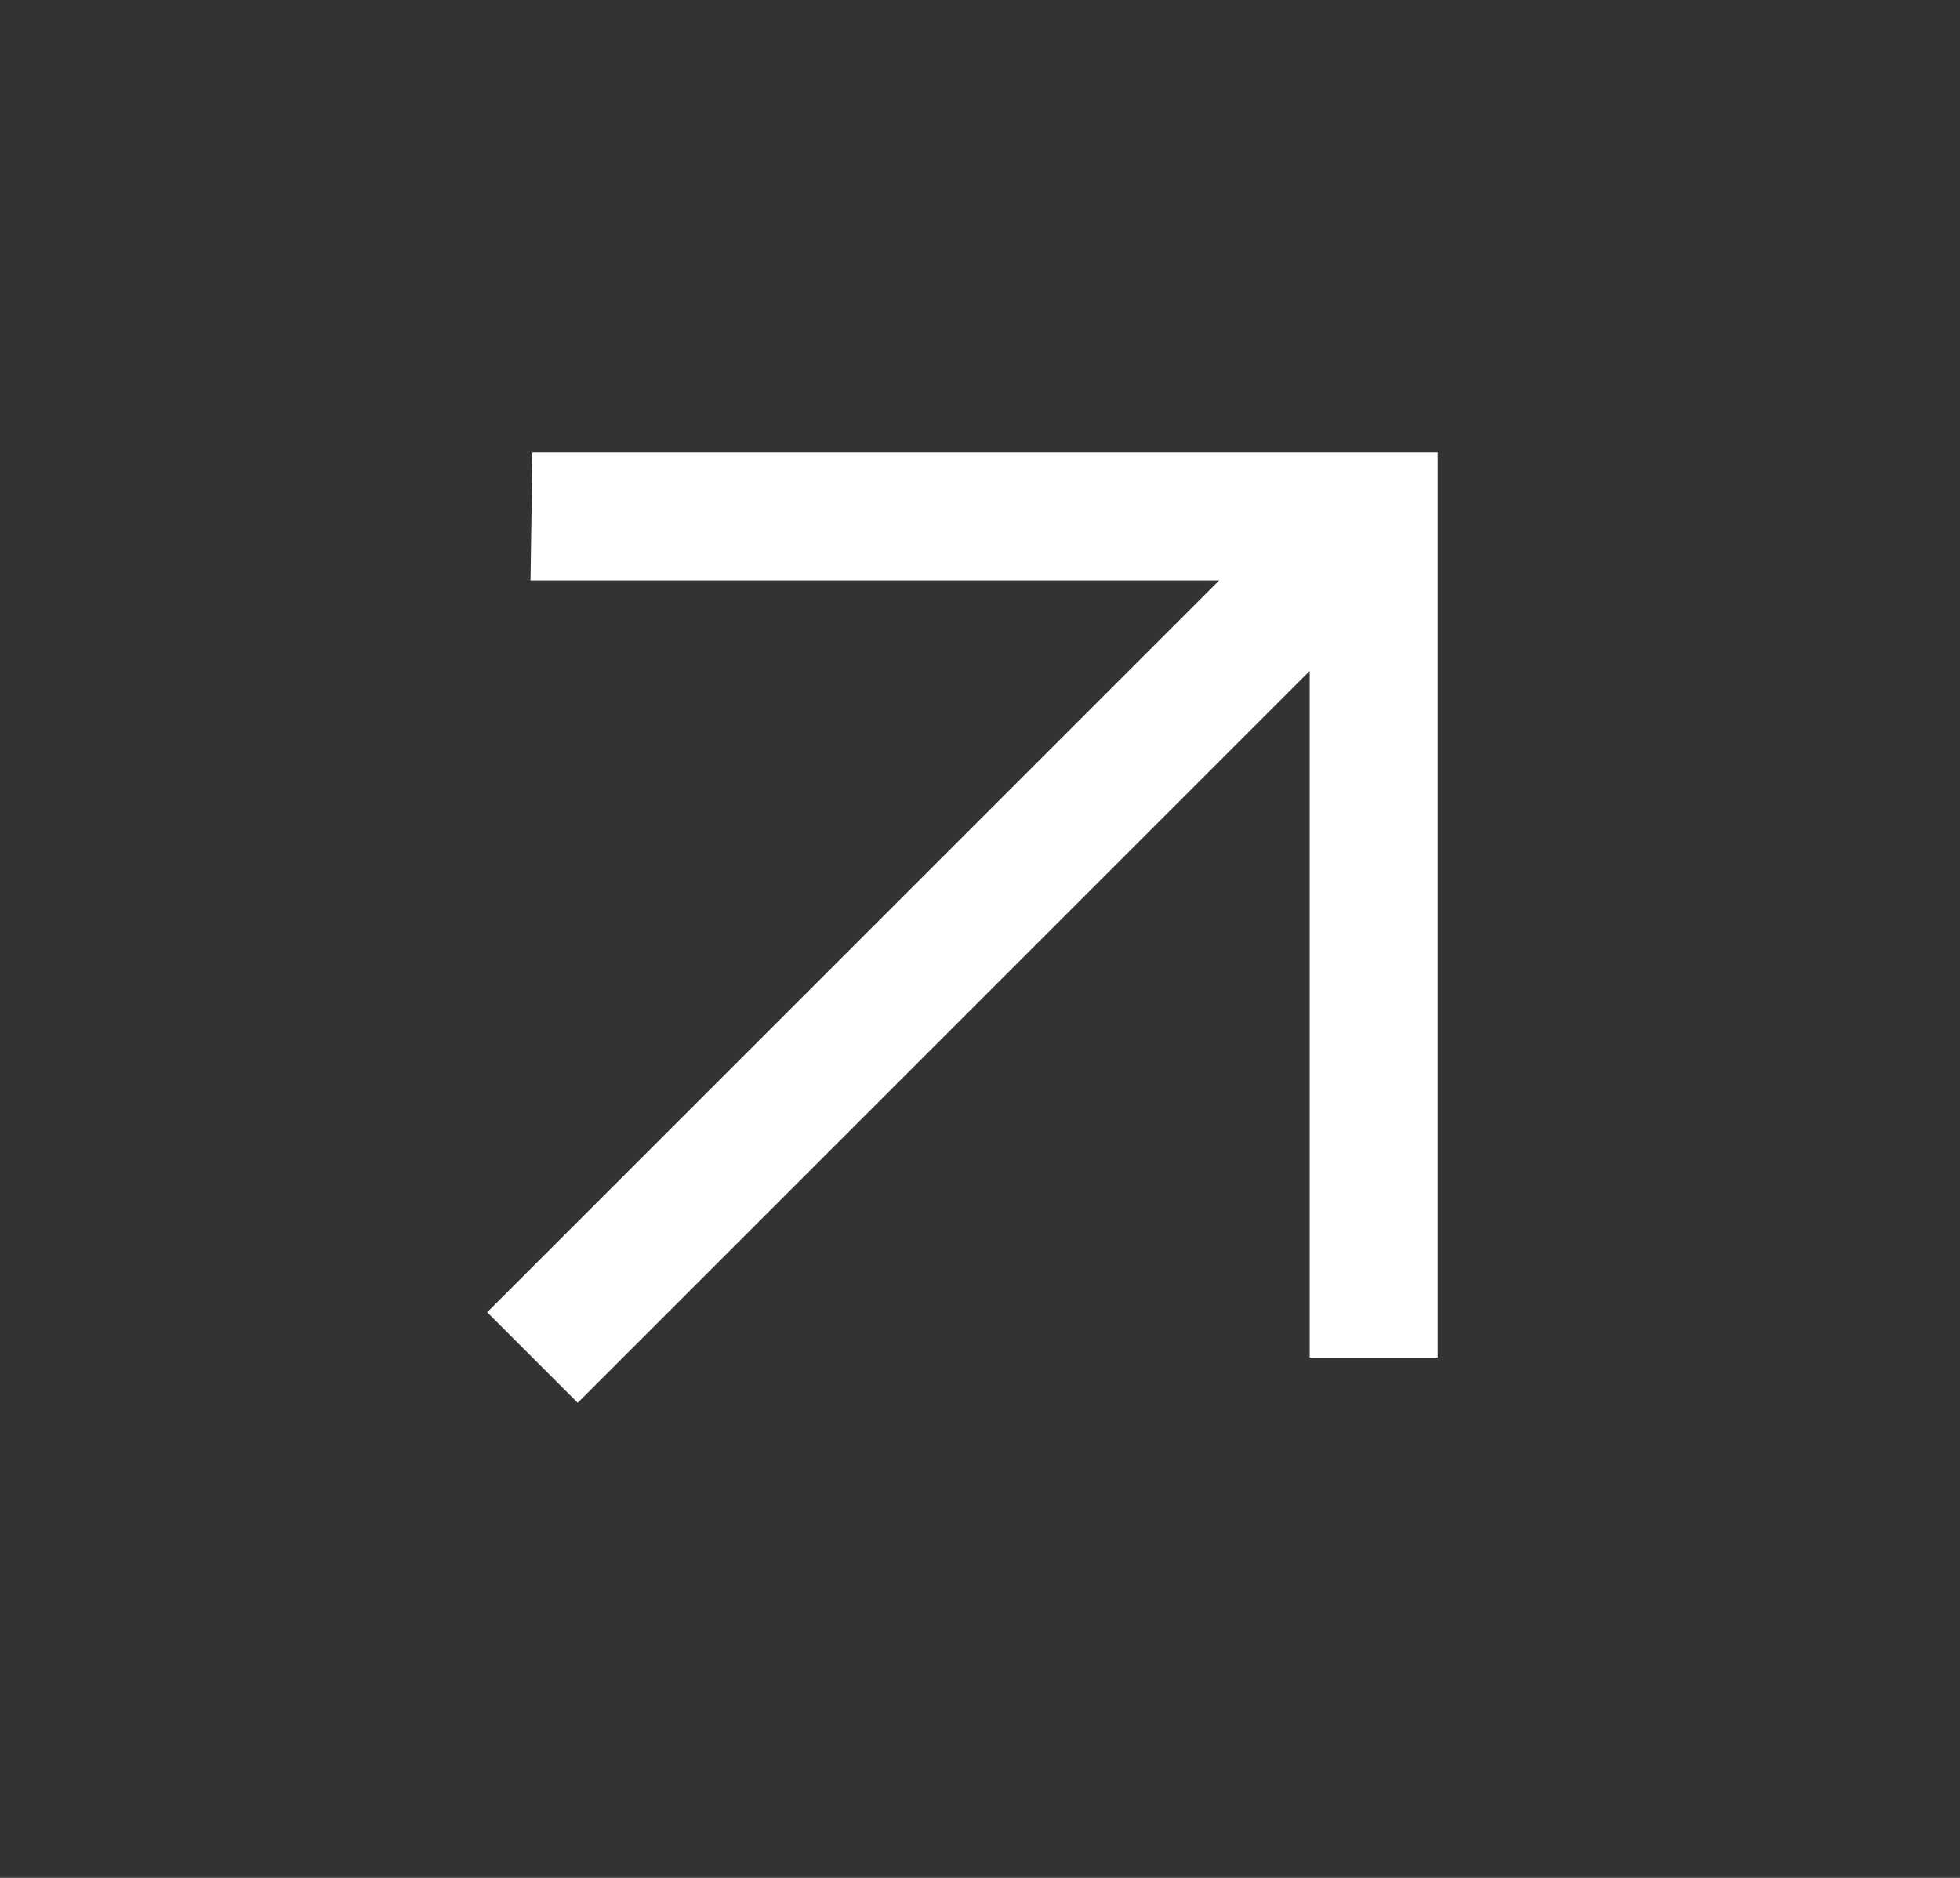 <svg width="24" height="23" viewBox="0 0 24 23" fill="none" xmlns="http://www.w3.org/2000/svg">
<rect x="0" y="0" width="24" height="23" fill="#333333" stroke="none"/>
<g clip-path="url('#clip0_576_326')">
<path fill-rule="evenodd" clip-rule="evenodd" d="M6.519 5.542L6.496 7.11L14.928 7.11L5.965 16.073L7.074 17.181L16.037 8.218L16.037 16.627L17.604 16.627C17.604 12.569 17.604 9.427 17.604 5.542C13.208 5.542 16.312 5.542 6.519 5.542Z" fill="white"></path>
</g>
<defs>
<clipPath id="clip0_576_326">
<rect width="15.676" height="15.676" fill="white" transform="translate(12.062) rotate(45)"></rect>
</clipPath>
</defs>
</svg>
